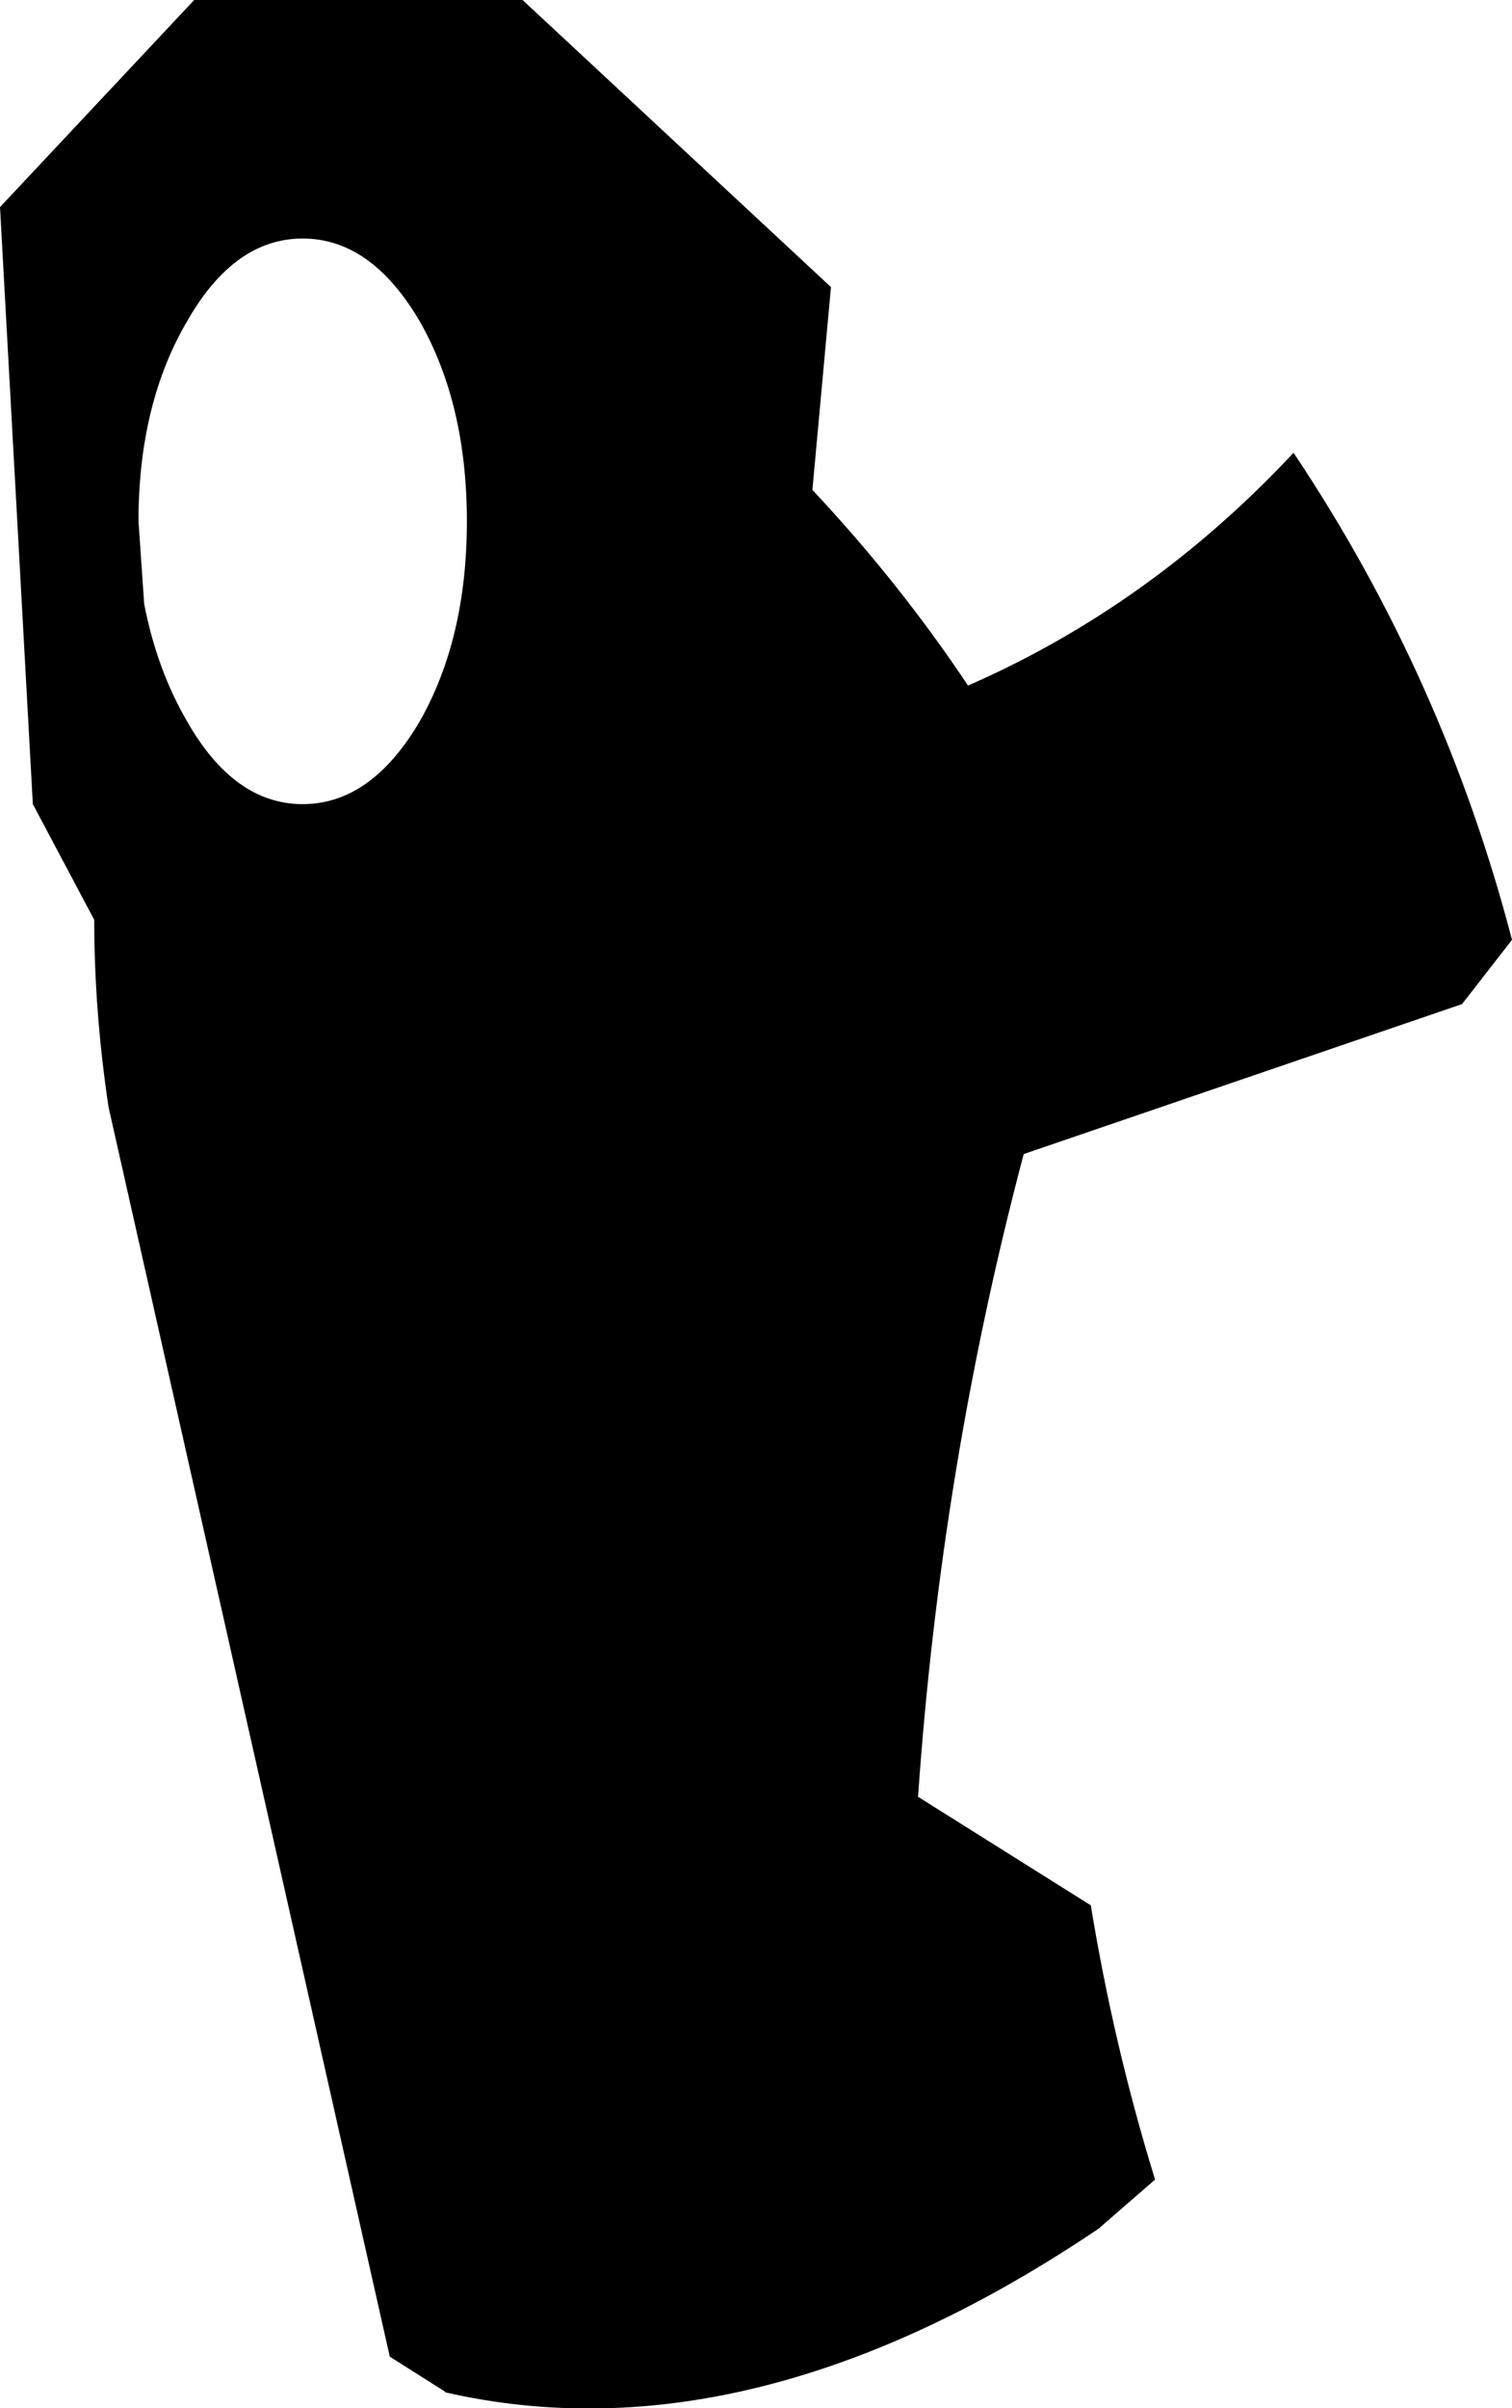 <?xml version="1.0" encoding="UTF-8" standalone="no"?>
<svg xmlns:xlink="http://www.w3.org/1999/xlink" height="84.3px" width="52.95px" xmlns="http://www.w3.org/2000/svg">
  <g transform="matrix(1.0, 0.0, 0.0, 1.0, -281.15, -270.55)">
    <path d="M334.1 303.45 L332.35 305.7 317.0 310.95 Q314.1 321.9 313.3 333.45 L319.35 337.25 Q320.15 342.15 321.6 346.85 L319.7 348.5 319.65 348.55 Q307.5 356.75 296.75 354.3 L296.7 354.25 294.8 353.05 284.95 309.3 Q284.45 305.95 284.45 302.75 L282.3 298.7 281.15 277.8 287.95 270.55 299.45 270.55 310.25 280.6 309.6 287.7 Q312.65 290.95 315.05 294.55 321.45 291.75 326.45 286.4 331.7 294.25 334.1 303.45 M286.2 291.7 Q286.65 294.0 287.7 295.8 289.35 298.7 291.75 298.7 294.15 298.7 295.85 295.8 297.5 292.9 297.5 288.8 297.5 284.7 295.85 281.8 294.15 278.9 291.75 278.9 289.35 278.9 287.7 281.8 286.0 284.7 286.0 288.8 L286.2 291.7" fill="#000000" fill-rule="evenodd" stroke="none"/>
  </g>
</svg>
